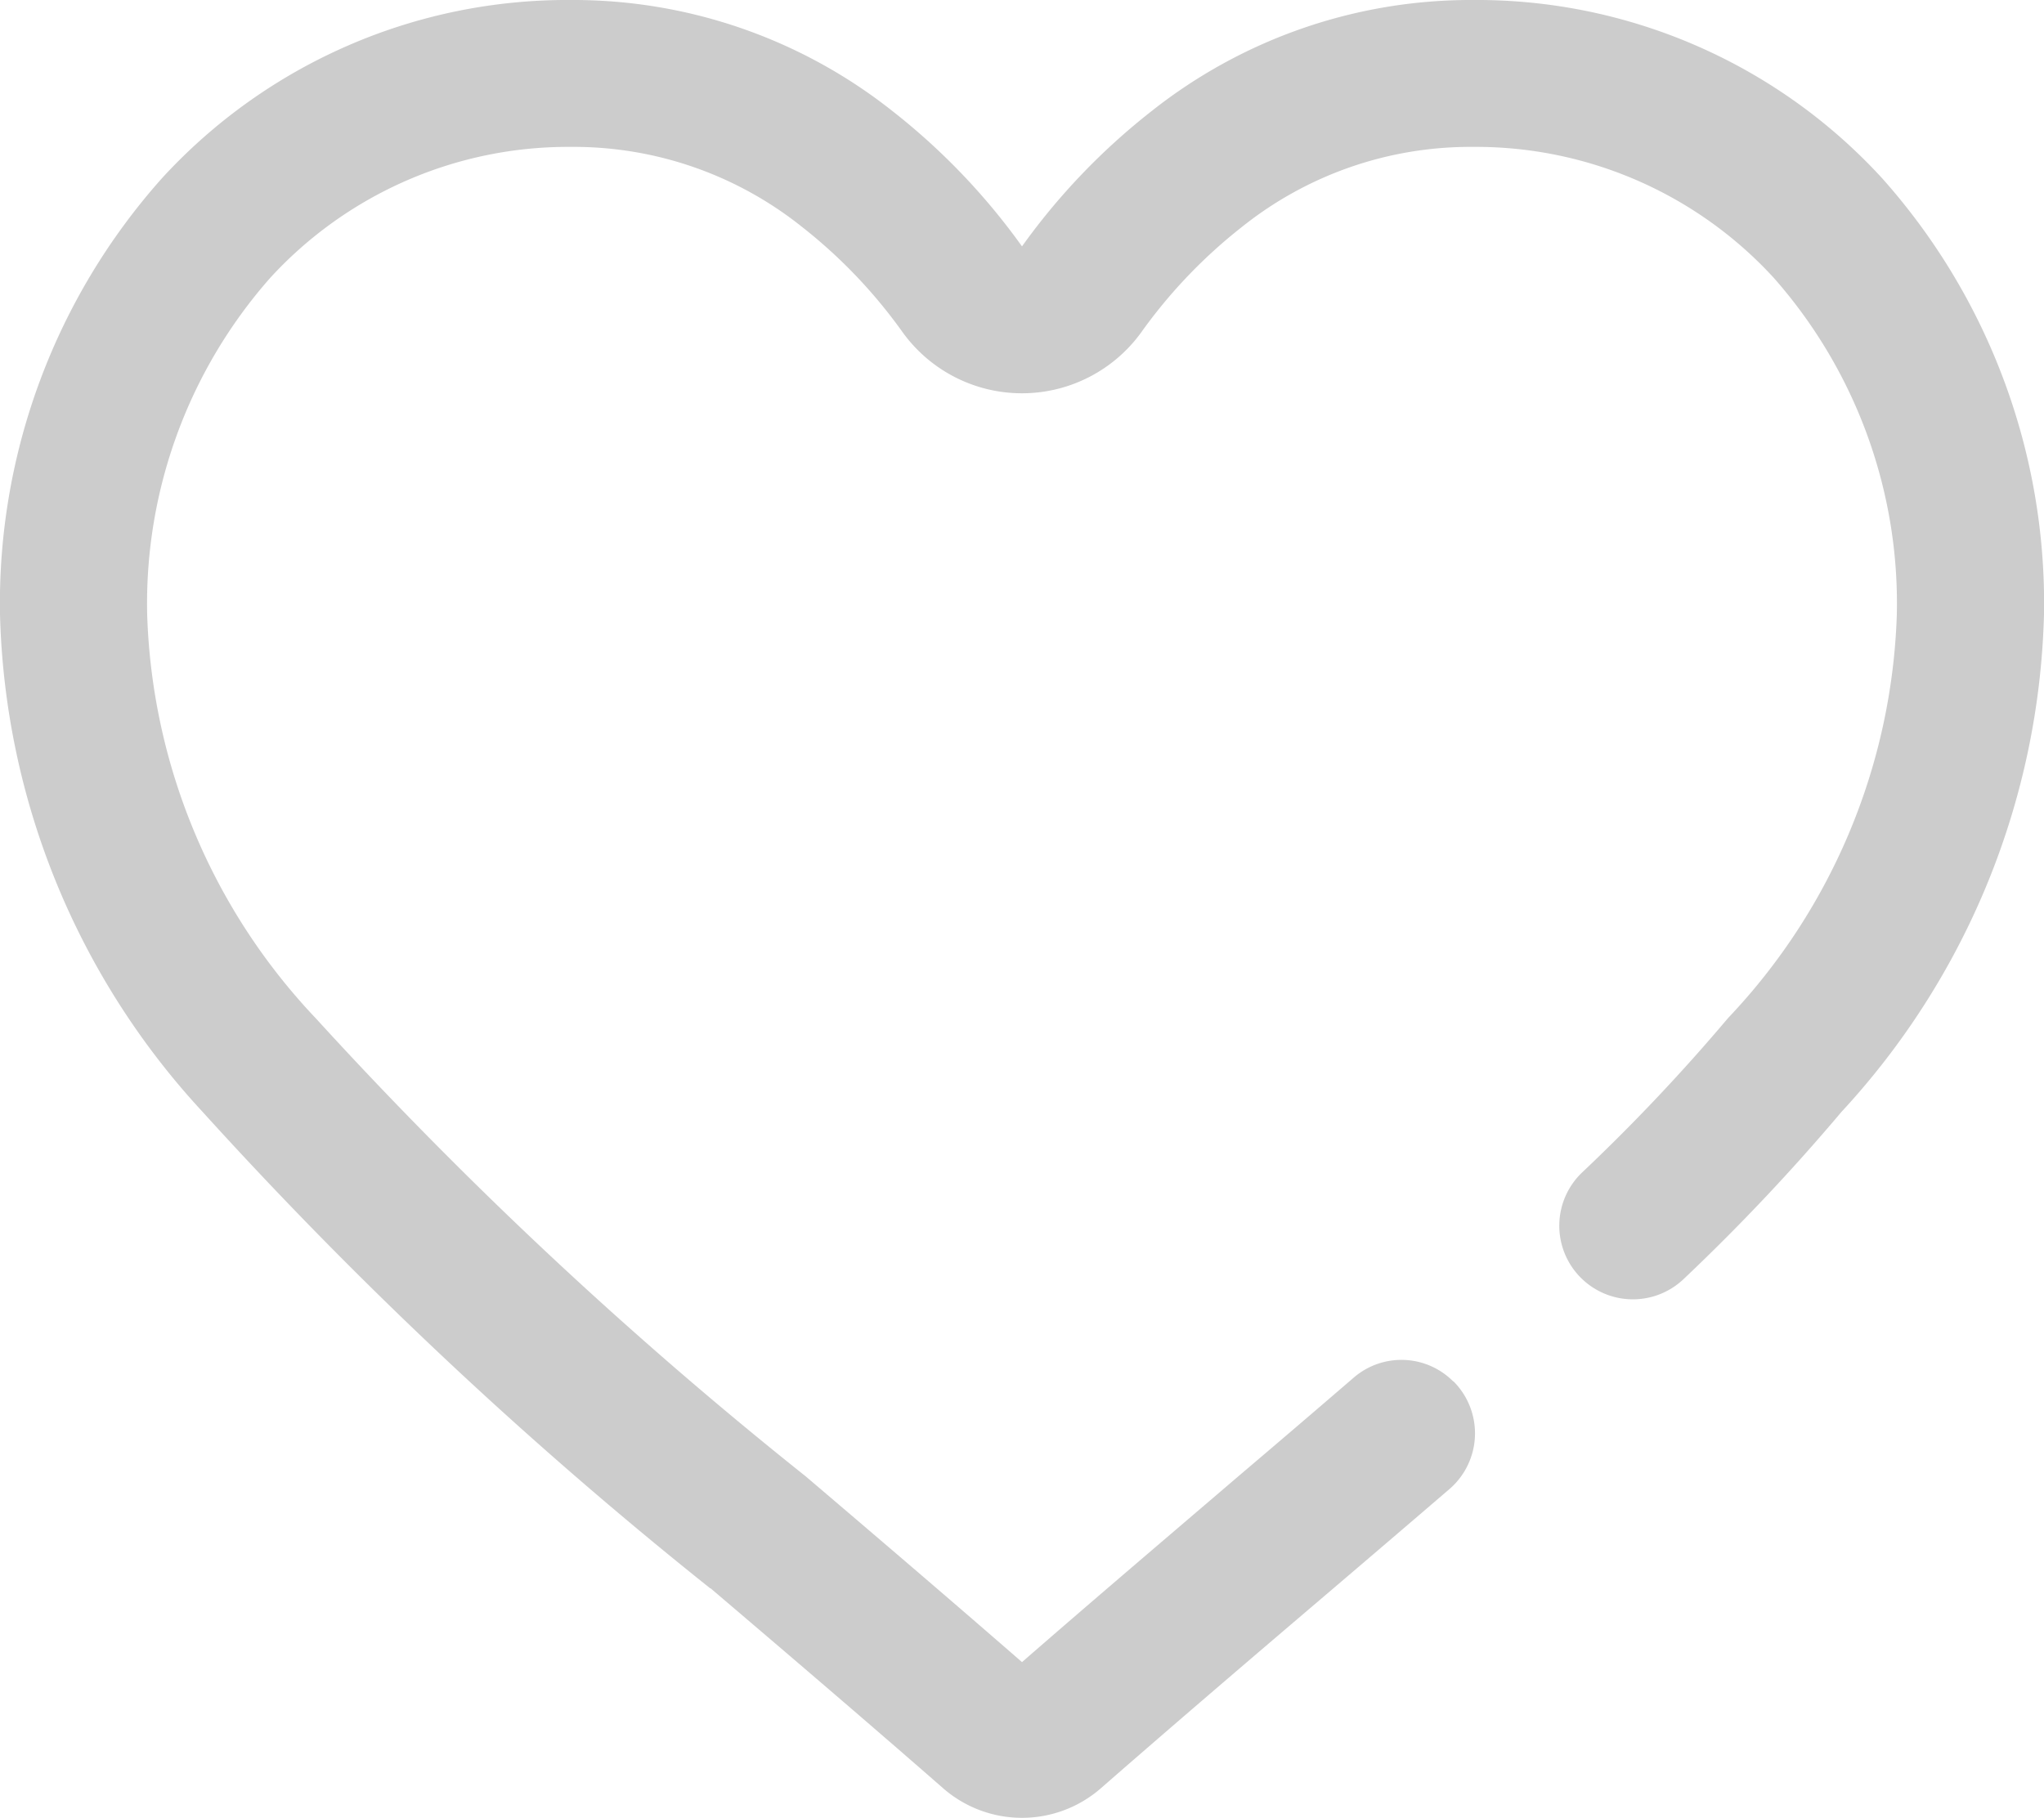 <svg id="heart_icon_grey" data-name="heart icon_grey" xmlns="http://www.w3.org/2000/svg" width="25" height="22.242" viewBox="0 0 25 22.242">
  <path id="Path_1537" data-name="Path 1537" d="M17.776,18.28a.893.893,0,0,0-1.219-.048q-.682.588-1.41,1.206c-.8.685-1.707,1.455-2.647,2.274-.938-.817-1.84-1.586-2.646-2.273a51.846,51.846,0,0,1-5.989-5.6A7.522,7.522,0,0,1,1.8,8.892,6.021,6.021,0,0,1,3.307,4.776a4.94,4.94,0,0,1,3.677-1.6,4.471,4.471,0,0,1,2.827.98,6.235,6.235,0,0,1,1.23,1.289,1.8,1.8,0,0,0,2.917,0,6.265,6.265,0,0,1,1.231-1.289,4.473,4.473,0,0,1,2.827-.98,4.94,4.94,0,0,1,3.677,1.6A6.017,6.017,0,0,1,23.2,8.892a7.518,7.518,0,0,1-2.065,4.942,23.165,23.165,0,0,1-1.78,1.884.9.9,0,0,0-.02,1.292h0a.9.9,0,0,0,1.255.018,24.973,24.973,0,0,0,1.931-2.045A9.306,9.306,0,0,0,25,8.892a7.812,7.812,0,0,0-1.983-5.336,6.722,6.722,0,0,0-5-2.177,6.288,6.288,0,0,0-3.928,1.356A8.046,8.046,0,0,0,12.5,4.393a8.046,8.046,0,0,0-1.588-1.658A6.286,6.286,0,0,0,6.984,1.379a6.722,6.722,0,0,0-5,2.177A7.812,7.812,0,0,0,0,8.892a9.3,9.3,0,0,0,2.48,6.091,52.847,52.847,0,0,0,6.206,5.826l.005,0c.859.732,1.833,1.562,2.843,2.445a1.467,1.467,0,0,0,1.932,0c1.013-.885,1.988-1.716,2.848-2.449q.732-.624,1.42-1.215a.9.9,0,0,0,.042-1.314Z" transform="translate(0 -1.379)" fill="#ccc"/>
  <path id="Path_1544" data-name="Path 1544" d="M8.937,8.172a10.84,10.84,0,0,0,.838-.888A4.039,4.039,0,0,0,10.852,4.64a3.391,3.391,0,0,0-.861-2.316A2.918,2.918,0,0,0,7.82,1.379a2.729,2.729,0,0,0-1.7.589,3.492,3.492,0,0,0-.689.72,3.492,3.492,0,0,0-.689-.72,2.729,2.729,0,0,0-1.7-.589,2.918,2.918,0,0,0-2.171.945A3.391,3.391,0,0,0,0,4.64,4.038,4.038,0,0,0,1.076,7.284,22.939,22.939,0,0,0,3.77,9.813l0,0c.373.318.8.678,1.234,1.061a.637.637,0,0,0,.839,0c.44-.384.863-.745,1.236-1.063L7.7,9.285C7.87,9.137,8.785,8.318,8.937,8.172Z" transform="translate(7.074 4.915)" fill="#71bc44" opacity="0"/>
</svg>
